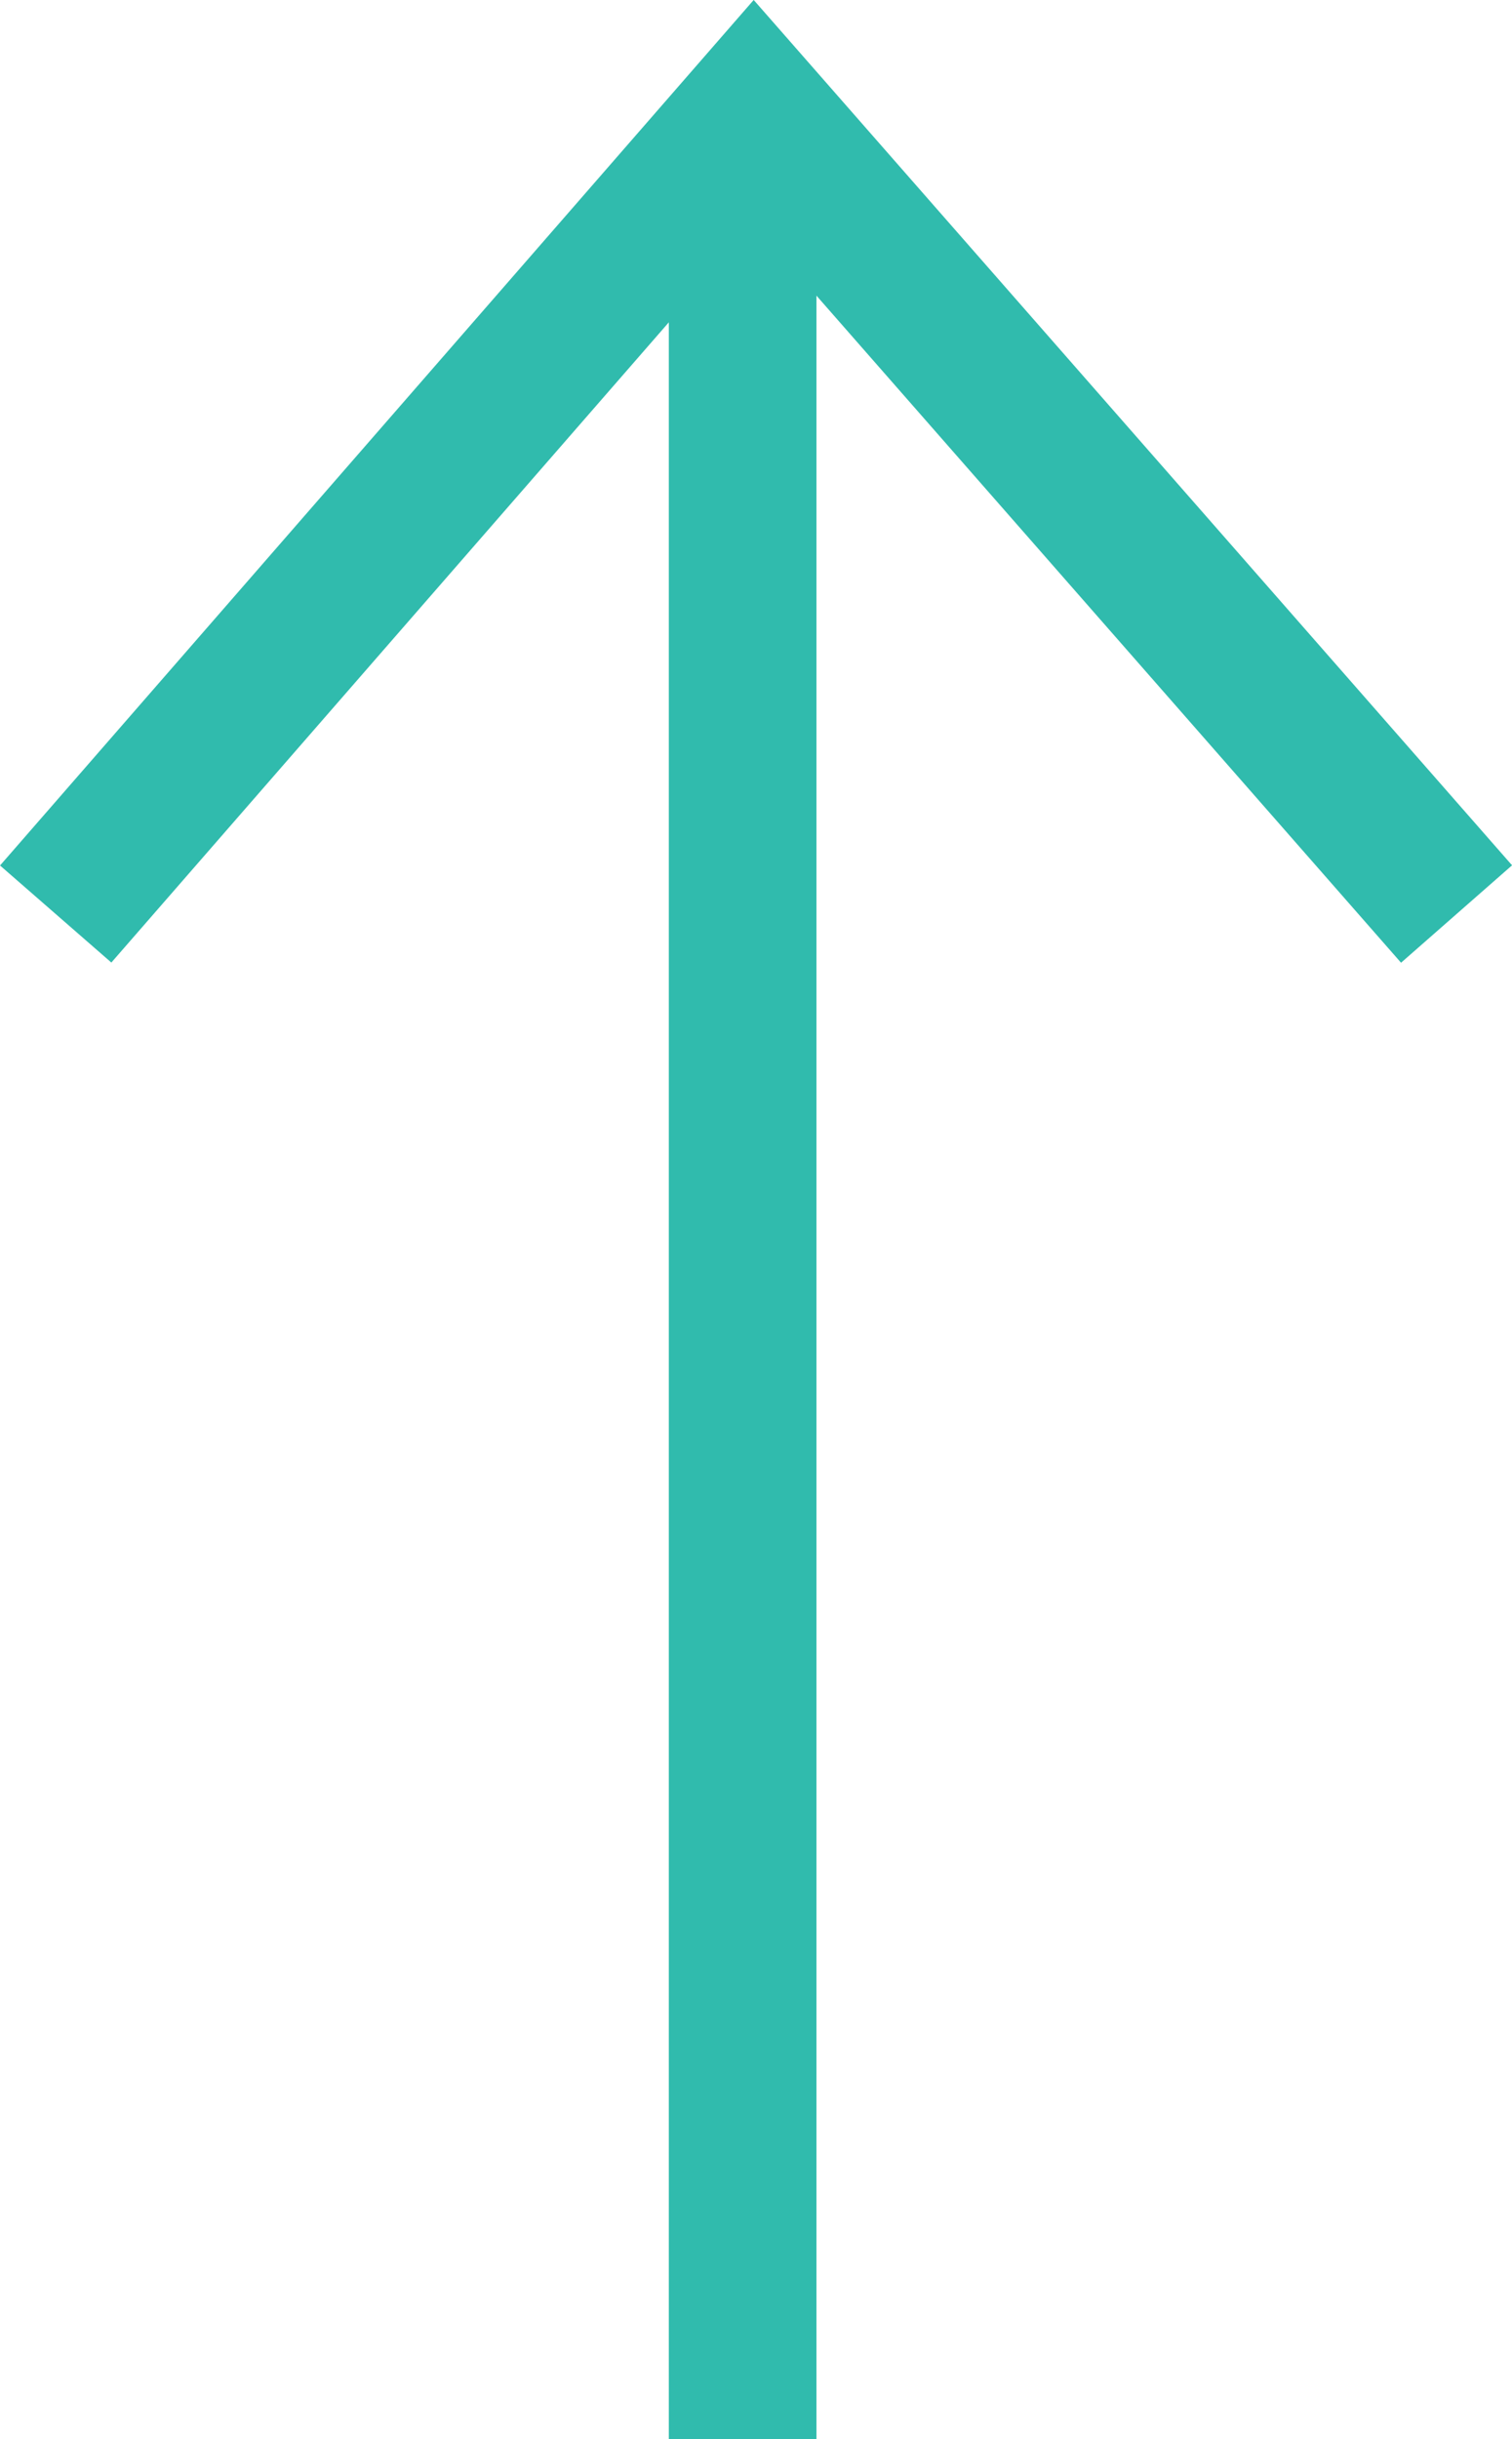 <svg xmlns="http://www.w3.org/2000/svg" width="18.434" height="29.717" viewBox="0 0 18.434 29.717">
  <g id="Group_36" data-name="Group 36" transform="translate(-1828.446 -224.783)">
    <line id="Line_13" data-name="Line 13" y2="28" transform="translate(1837.5 226.5)" fill="none" stroke="#30bbad" stroke-width="1.8"/>
    <path id="Path_232" data-name="Path 232" d="M1829.125,5149.919l8.512-9.769,8.567,9.769" transform="translate(0 -4914)" fill="none" stroke="#30bbad" stroke-width="1.8"/>
  </g>
</svg>
